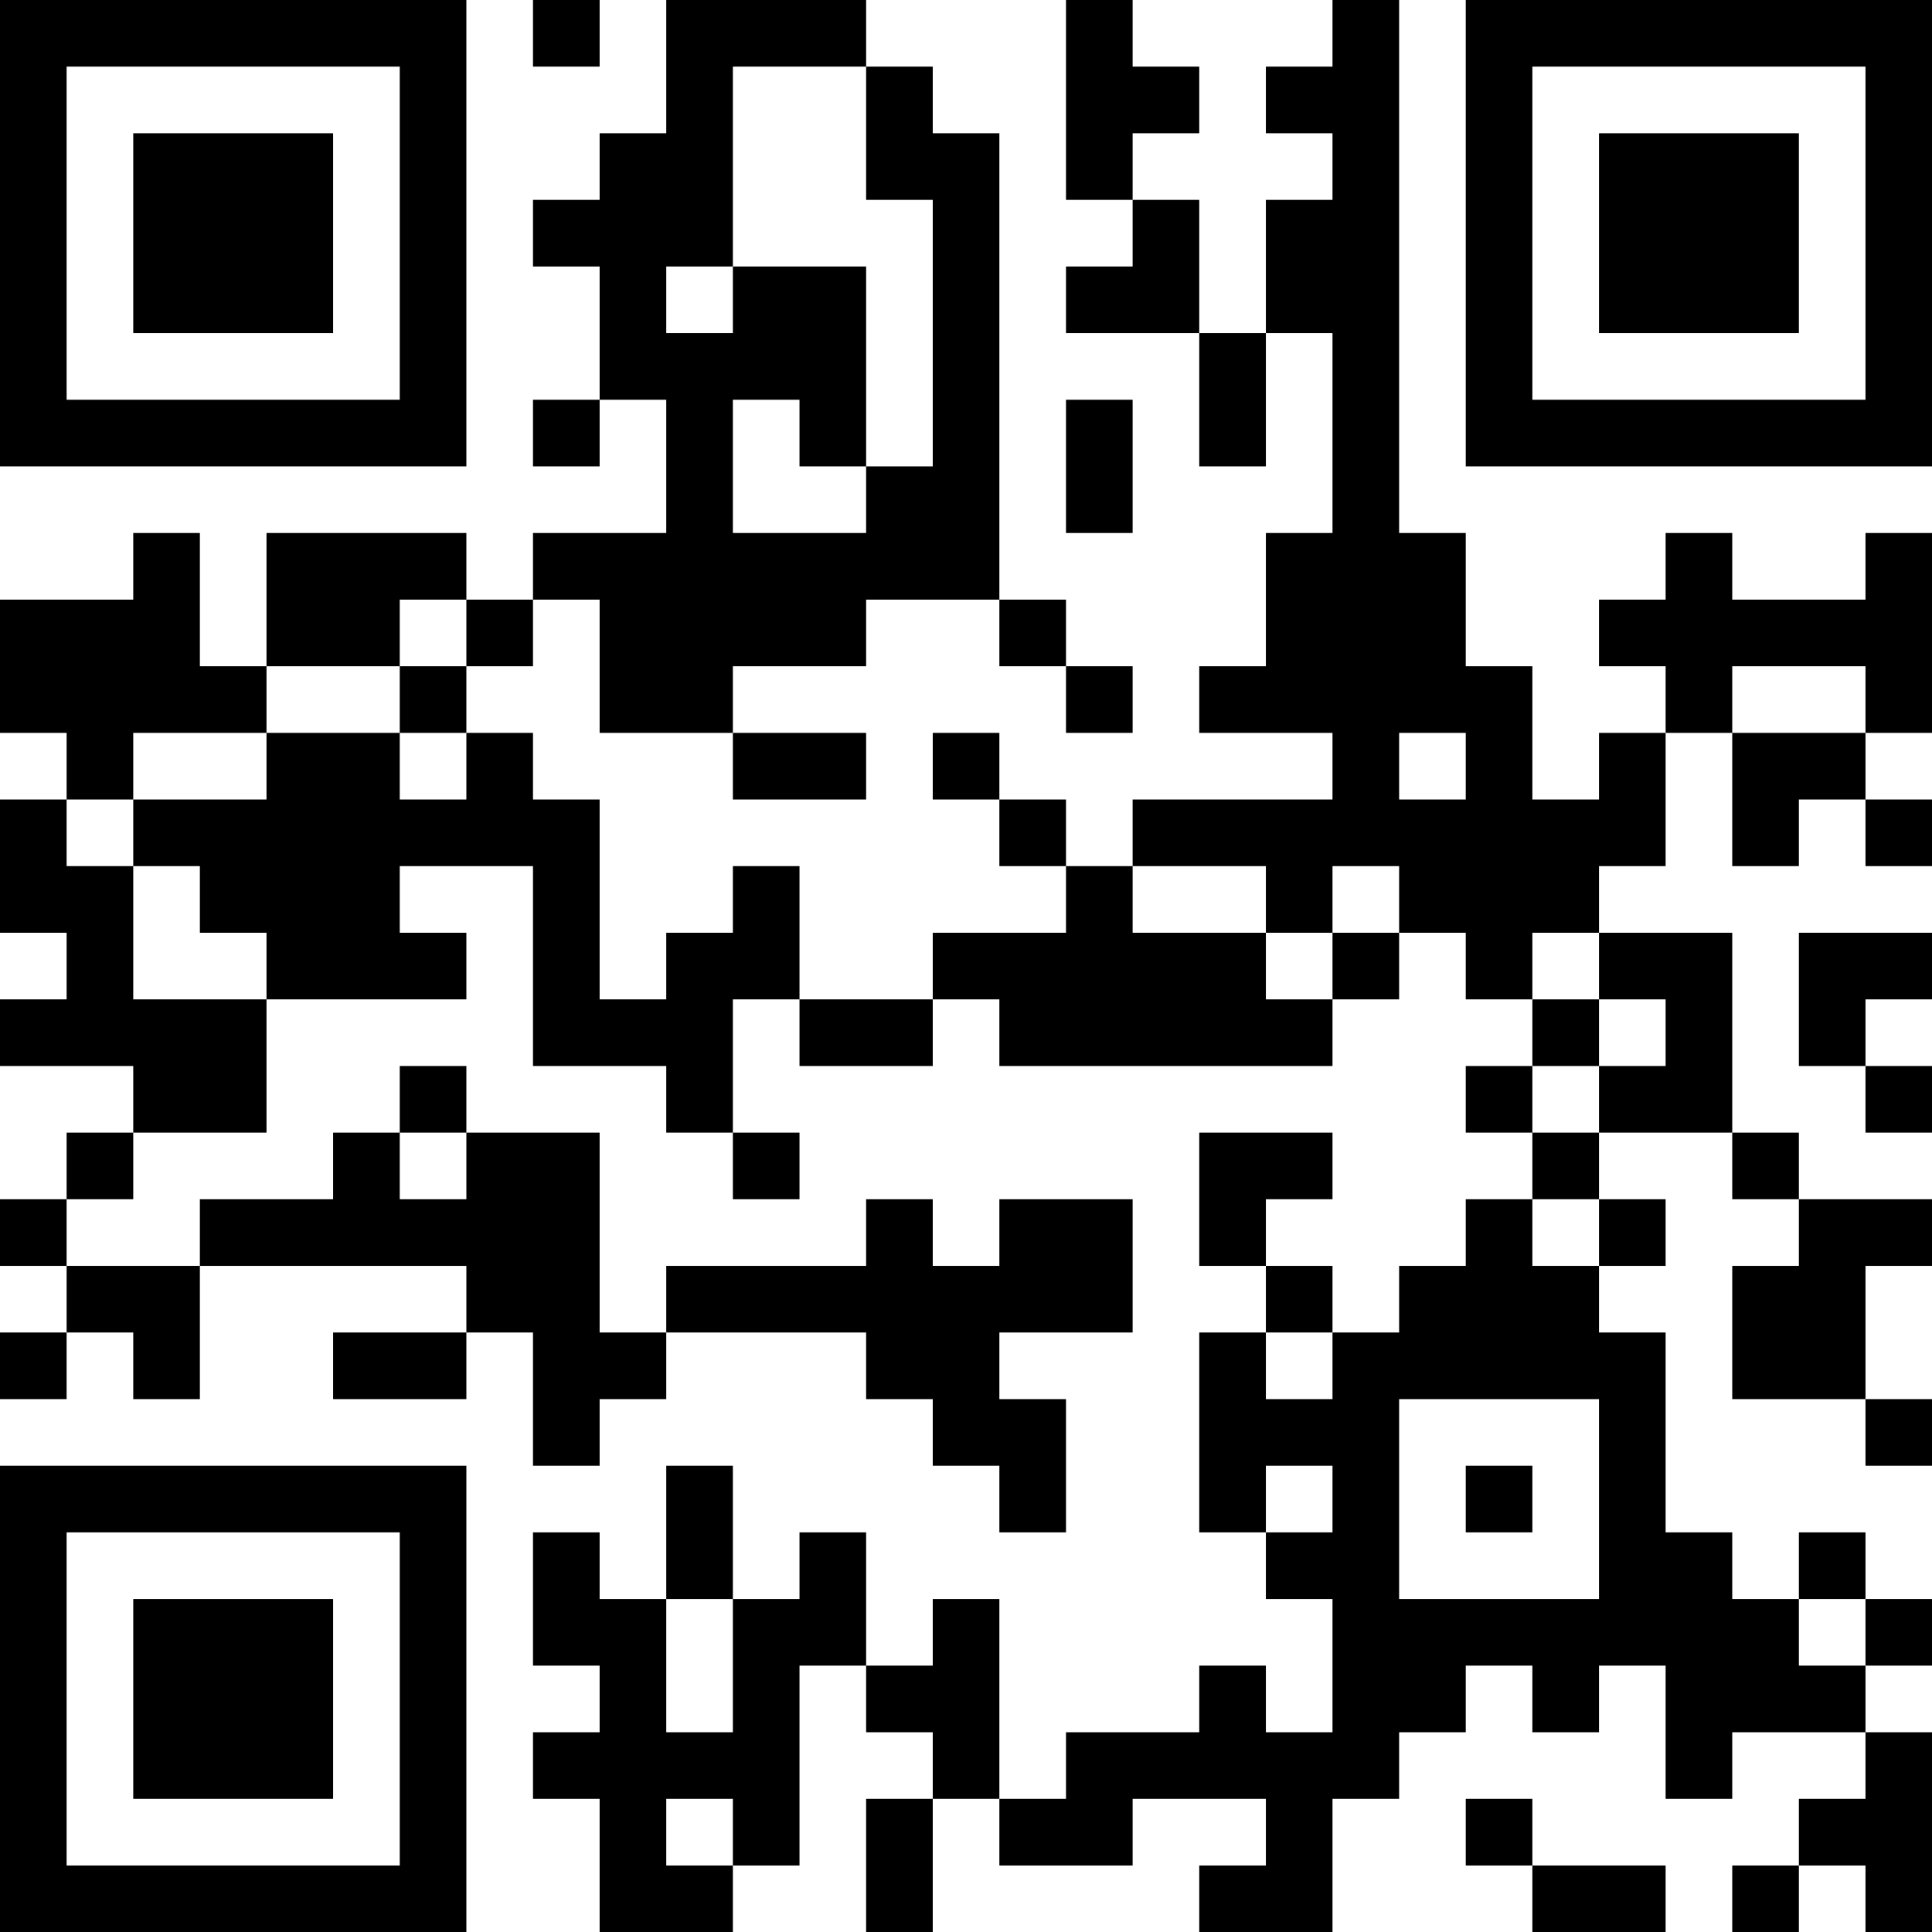 <?xml version="1.0" encoding="UTF-8"?>
<svg xmlns="http://www.w3.org/2000/svg" version="1.1" width="200" height="200" viewBox="0 0 200 200"><rect x="0" y="0" width="200" height="200" fill="#ffffff"/><g transform="scale(6.897)"><g transform="translate(0,0)"><path fill-rule="evenodd" d="M8 0L8 1L9 1L9 0ZM10 0L10 2L9 2L9 3L8 3L8 4L9 4L9 6L8 6L8 7L9 7L9 6L10 6L10 8L8 8L8 9L7 9L7 8L4 8L4 10L3 10L3 8L2 8L2 9L0 9L0 11L1 11L1 12L0 12L0 14L1 14L1 15L0 15L0 16L2 16L2 17L1 17L1 18L0 18L0 19L1 19L1 20L0 20L0 21L1 21L1 20L2 20L2 21L3 21L3 19L7 19L7 20L5 20L5 21L7 21L7 20L8 20L8 22L9 22L9 21L10 21L10 20L13 20L13 21L14 21L14 22L15 22L15 23L16 23L16 21L15 21L15 20L17 20L17 18L15 18L15 19L14 19L14 18L13 18L13 19L10 19L10 20L9 20L9 17L7 17L7 16L6 16L6 17L5 17L5 18L3 18L3 19L1 19L1 18L2 18L2 17L4 17L4 15L7 15L7 14L6 14L6 13L8 13L8 16L10 16L10 17L11 17L11 18L12 18L12 17L11 17L11 15L12 15L12 16L14 16L14 15L15 15L15 16L20 16L20 15L21 15L21 14L22 14L22 15L23 15L23 16L22 16L22 17L23 17L23 18L22 18L22 19L21 19L21 20L20 20L20 19L19 19L19 18L20 18L20 17L18 17L18 19L19 19L19 20L18 20L18 23L19 23L19 24L20 24L20 26L19 26L19 25L18 25L18 26L16 26L16 27L15 27L15 24L14 24L14 25L13 25L13 23L12 23L12 24L11 24L11 22L10 22L10 24L9 24L9 23L8 23L8 25L9 25L9 26L8 26L8 27L9 27L9 29L11 29L11 28L12 28L12 25L13 25L13 26L14 26L14 27L13 27L13 29L14 29L14 27L15 27L15 28L17 28L17 27L19 27L19 28L18 28L18 29L20 29L20 27L21 27L21 26L22 26L22 25L23 25L23 26L24 26L24 25L25 25L25 27L26 27L26 26L28 26L28 27L27 27L27 28L26 28L26 29L27 29L27 28L28 28L28 29L29 29L29 26L28 26L28 25L29 25L29 24L28 24L28 23L27 23L27 24L26 24L26 23L25 23L25 20L24 20L24 19L25 19L25 18L24 18L24 17L26 17L26 18L27 18L27 19L26 19L26 21L28 21L28 22L29 22L29 21L28 21L28 19L29 19L29 18L27 18L27 17L26 17L26 14L24 14L24 13L25 13L25 11L26 11L26 13L27 13L27 12L28 12L28 13L29 13L29 12L28 12L28 11L29 11L29 8L28 8L28 9L26 9L26 8L25 8L25 9L24 9L24 10L25 10L25 11L24 11L24 12L23 12L23 10L22 10L22 8L21 8L21 0L20 0L20 1L19 1L19 2L20 2L20 3L19 3L19 5L18 5L18 3L17 3L17 2L18 2L18 1L17 1L17 0L16 0L16 3L17 3L17 4L16 4L16 5L18 5L18 7L19 7L19 5L20 5L20 8L19 8L19 10L18 10L18 11L20 11L20 12L17 12L17 13L16 13L16 12L15 12L15 11L14 11L14 12L15 12L15 13L16 13L16 14L14 14L14 15L12 15L12 13L11 13L11 14L10 14L10 15L9 15L9 12L8 12L8 11L7 11L7 10L8 10L8 9L9 9L9 11L11 11L11 12L13 12L13 11L11 11L11 10L13 10L13 9L15 9L15 10L16 10L16 11L17 11L17 10L16 10L16 9L15 9L15 2L14 2L14 1L13 1L13 0ZM11 1L11 4L10 4L10 5L11 5L11 4L13 4L13 7L12 7L12 6L11 6L11 8L13 8L13 7L14 7L14 3L13 3L13 1ZM16 6L16 8L17 8L17 6ZM6 9L6 10L4 10L4 11L2 11L2 12L1 12L1 13L2 13L2 15L4 15L4 14L3 14L3 13L2 13L2 12L4 12L4 11L6 11L6 12L7 12L7 11L6 11L6 10L7 10L7 9ZM26 10L26 11L28 11L28 10ZM21 11L21 12L22 12L22 11ZM17 13L17 14L19 14L19 15L20 15L20 14L21 14L21 13L20 13L20 14L19 14L19 13ZM23 14L23 15L24 15L24 16L23 16L23 17L24 17L24 16L25 16L25 15L24 15L24 14ZM27 14L27 16L28 16L28 17L29 17L29 16L28 16L28 15L29 15L29 14ZM6 17L6 18L7 18L7 17ZM23 18L23 19L24 19L24 18ZM19 20L19 21L20 21L20 20ZM21 21L21 24L24 24L24 21ZM19 22L19 23L20 23L20 22ZM22 22L22 23L23 23L23 22ZM10 24L10 26L11 26L11 24ZM27 24L27 25L28 25L28 24ZM10 27L10 28L11 28L11 27ZM22 27L22 28L23 28L23 29L25 29L25 28L23 28L23 27ZM0 0L0 7L7 7L7 0ZM1 1L1 6L6 6L6 1ZM2 2L2 5L5 5L5 2ZM22 0L22 7L29 7L29 0ZM23 1L23 6L28 6L28 1ZM24 2L24 5L27 5L27 2ZM0 22L0 29L7 29L7 22ZM1 23L1 28L6 28L6 23ZM2 24L2 27L5 27L5 24Z" fill="#000000"/></g></g></svg>

